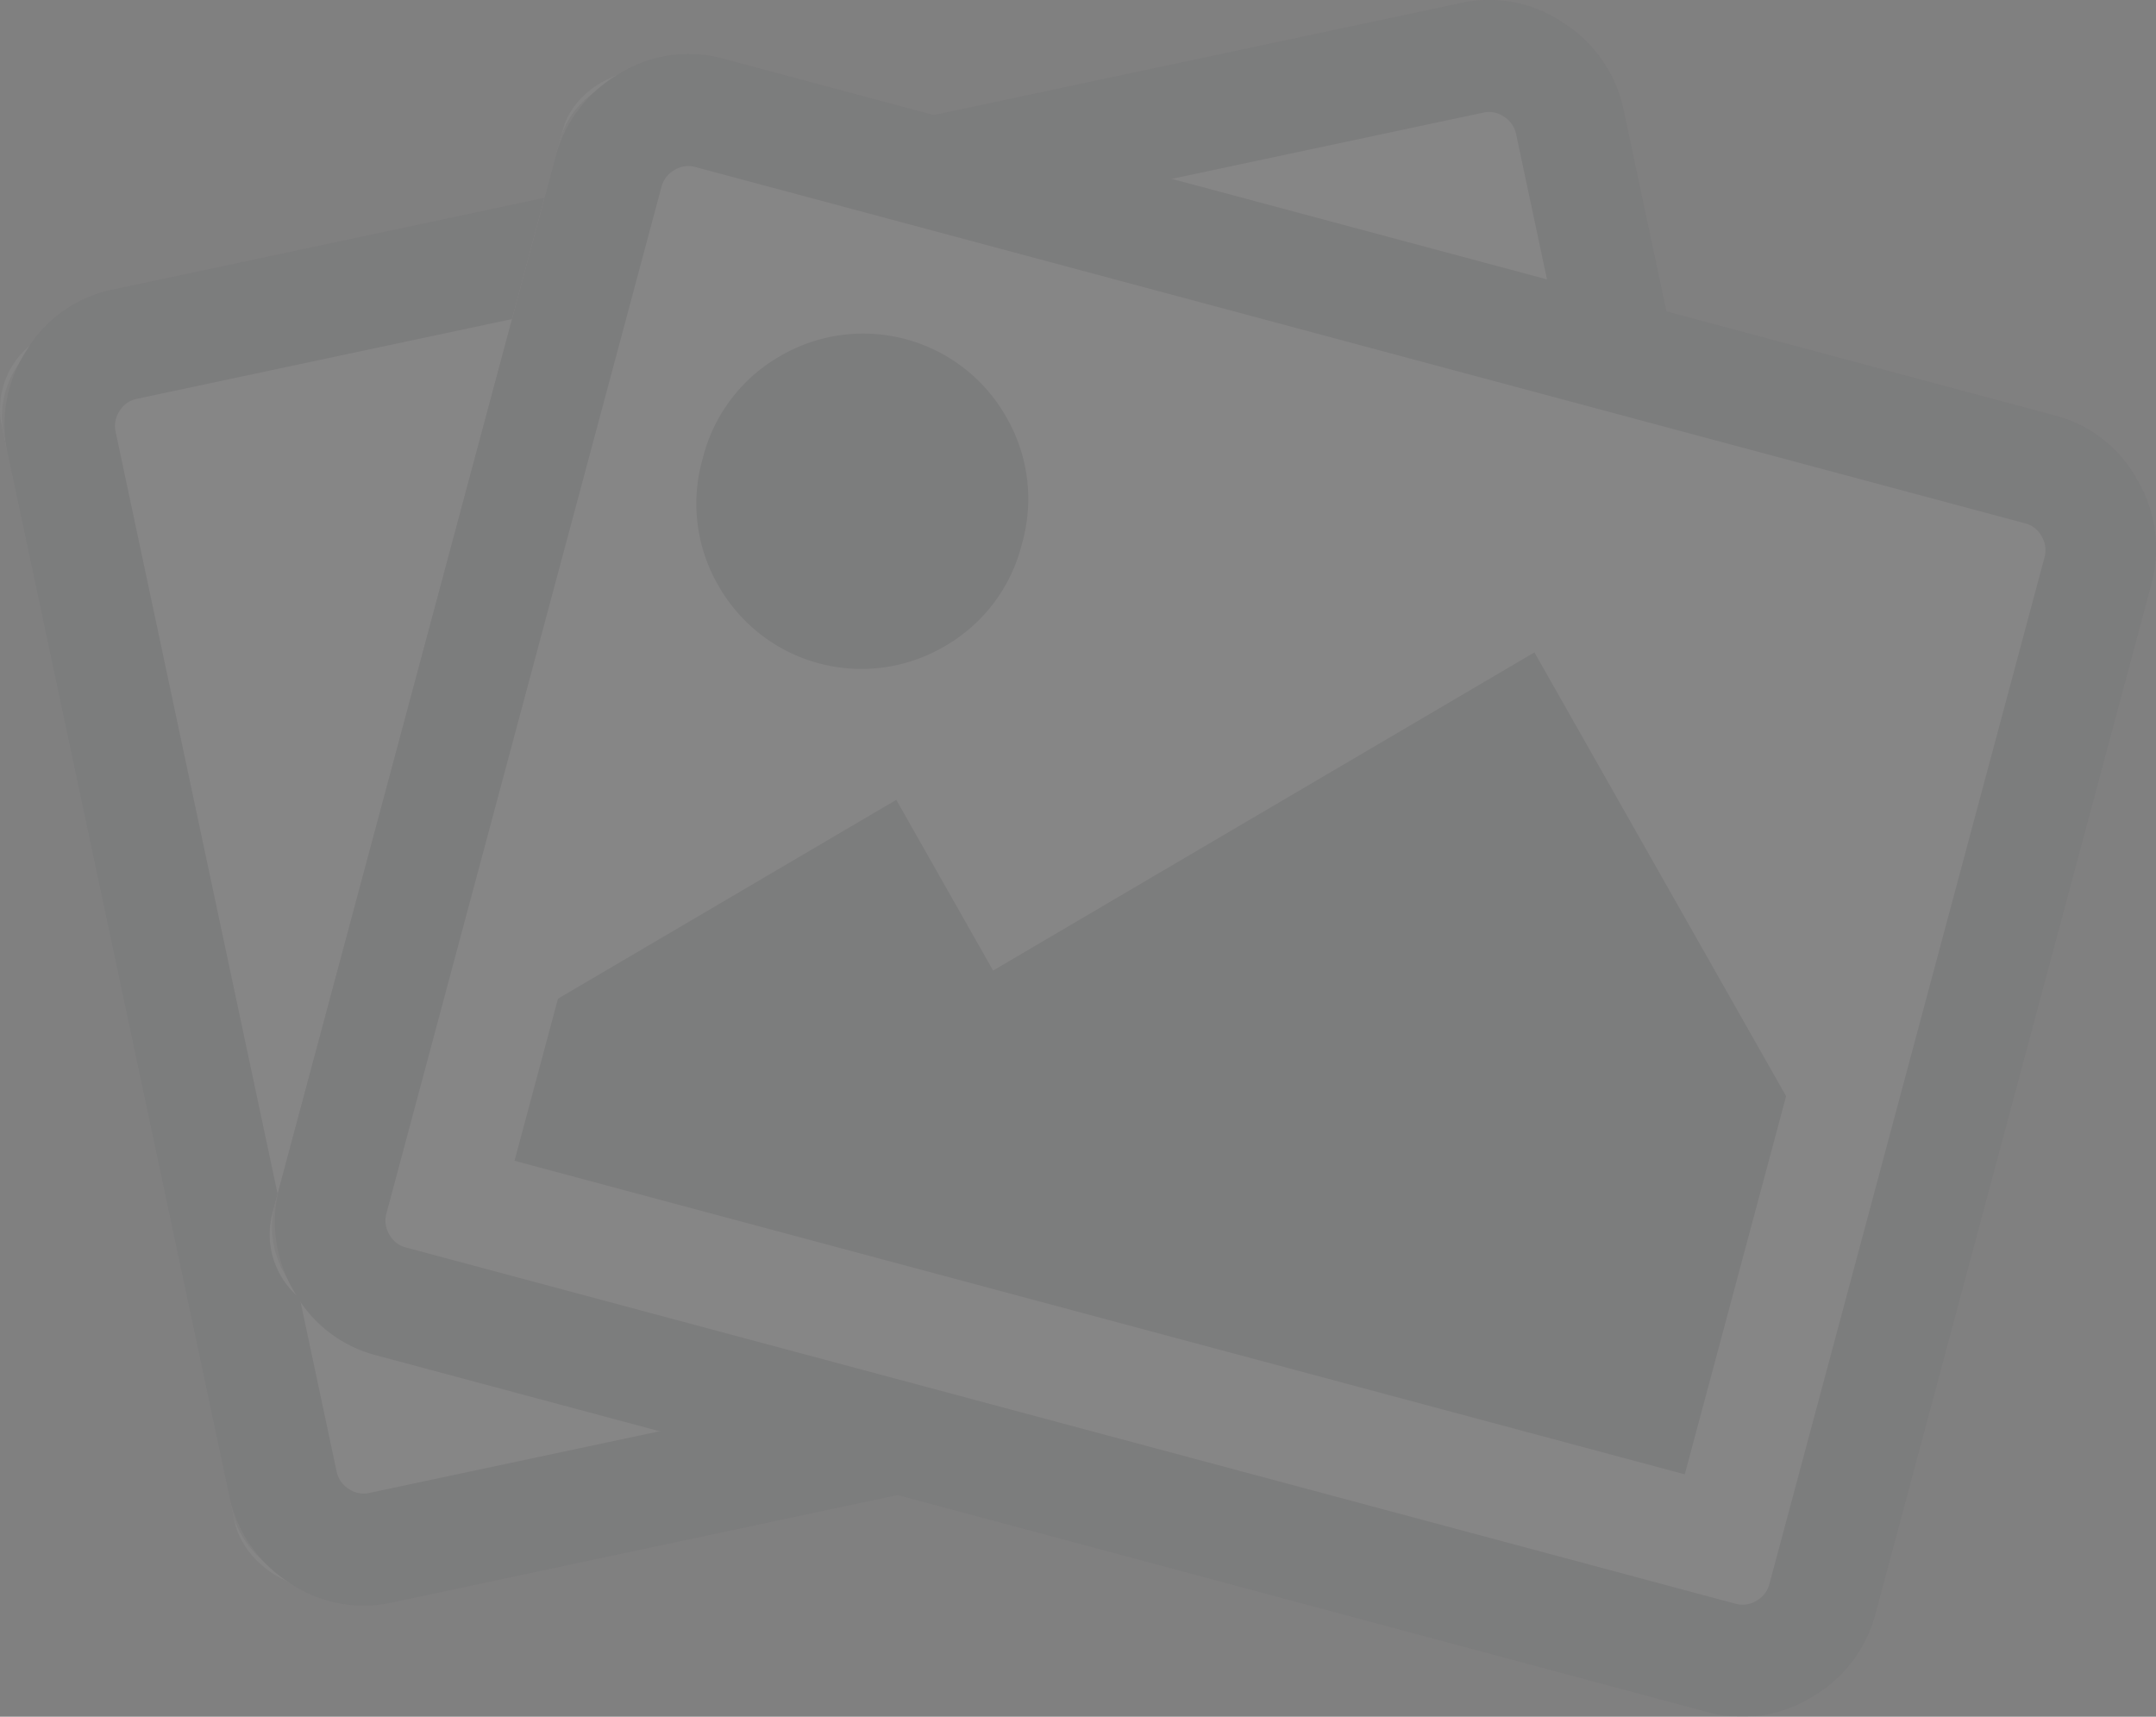 <svg xmlns="http://www.w3.org/2000/svg" viewBox="0 0 104.403 83.133"><rect x="0" y="0" width="104.403" height="83.133" fill="#808080" stroke="none"/><title>icon_upload_2</title><g opacity="0.05"><rect x="5.029" y="8.631" width="77.333" height="62.292" rx="4" ry="4" transform="translate(-7.457 9.329) rotate(-12)" fill="#fafafb"/><rect x="5.529" y="9.131" width="76.333" height="61.292" rx="4" ry="4" transform="translate(-7.457 9.329) rotate(-12)" fill="none" stroke="#979797"/><path d="M74.255,36.05l3.942,18.544L20.812,66.792l-1.689-7.947,10.226-16.018,7.929,5.237,16.362-25.629ZM71.974,6.078,6.764,19.939a1.272,1.272,0,0,0-.833.588,1.311,1.311,0,0,0-.189,1.014L16.44,71.875a1.311,1.311,0,0,0,.585.849,1.272,1.272,0,0,0,1.001.198L83.236,59.061a1.272,1.272,0,0,0,.833-.588,1.311,1.311,0,0,0,.189-1.014L73.56,7.125a1.311,1.311,0,0,0-.585-.849A1.272,1.272,0,0,0,71.974,6.078Zm6.803-.061L89.475,56.35A6.571,6.571,0,0,1,88.554,61.435a6.371,6.371,0,0,1-4.192,2.924L19.152,78.22a6.371,6.371,0,0,1-5.019-.967,6.571,6.571,0,0,1-2.91-4.27L.525,22.65A6.571,6.571,0,0,1,1.446,17.565a6.371,6.371,0,0,1,4.192-2.924L70.848.78a6.371,6.371,0,0,1,5.019.967A6.571,6.571,0,0,1,78.777,6.017Z" transform="translate(-0.142 -0.625)" fill="#333740"/><rect x="26.566" y="4.488" width="62.292" height="77.333" rx="4" ry="4" transform="translate(0.949 87.106) rotate(-75)" fill="#fafafb"/><rect x="27.066" y="4.988" width="61.292" height="76.333" rx="4" ry="4" transform="translate(0.949 87.106) rotate(-75)" fill="none" stroke="#979797"/><path d="M49.626,26.969A7.898,7.898,0,0,1,45.882,31.924a7.96,7.96,0,0,1-10.947-2.933,7.898,7.898,0,0,1-.764-6.163,7.898,7.898,0,0,1,3.743-4.955,7.96,7.96,0,0,1,10.947,2.933A7.898,7.898,0,0,1,49.626,26.969Zm37.007,26.739L81.726,72.02,25.058,56.836l2.103-7.848L43.545,39.359l4.687,8.266L74.446,32.218ZM98.207,25.967,33.812,8.712a1.272,1.272,0,0,0-1.01.146,1.311,1.311,0,0,0-.629.817L18.855,59.38a1.311,1.311,0,0,0,.136,1.022,1.272,1.272,0,0,0,.802.631l64.395,17.255a1.272,1.272,0,0,0,1.01-.146,1.311,1.311,0,0,0,.629-.817l13.318-49.705a1.311,1.311,0,0,0-.136-1.022A1.272,1.272,0,0,0,98.207,25.967Zm6.089,3.033L90.978,78.705a6.571,6.571,0,0,1-3.129,4.112,6.371,6.371,0,0,1-5.063.703L18.391,66.265a6.371,6.371,0,0,1-4.033-3.14,6.571,6.571,0,0,1-.654-5.126L27.022,8.295a6.571,6.571,0,0,1,3.129-4.112,6.371,6.371,0,0,1,5.063-.703l64.395,17.255a6.371,6.371,0,0,1,4.033,3.14A6.571,6.571,0,0,1,104.296,29Z" transform="translate(-0.142 -0.625)" fill="#333740"/></g></svg>